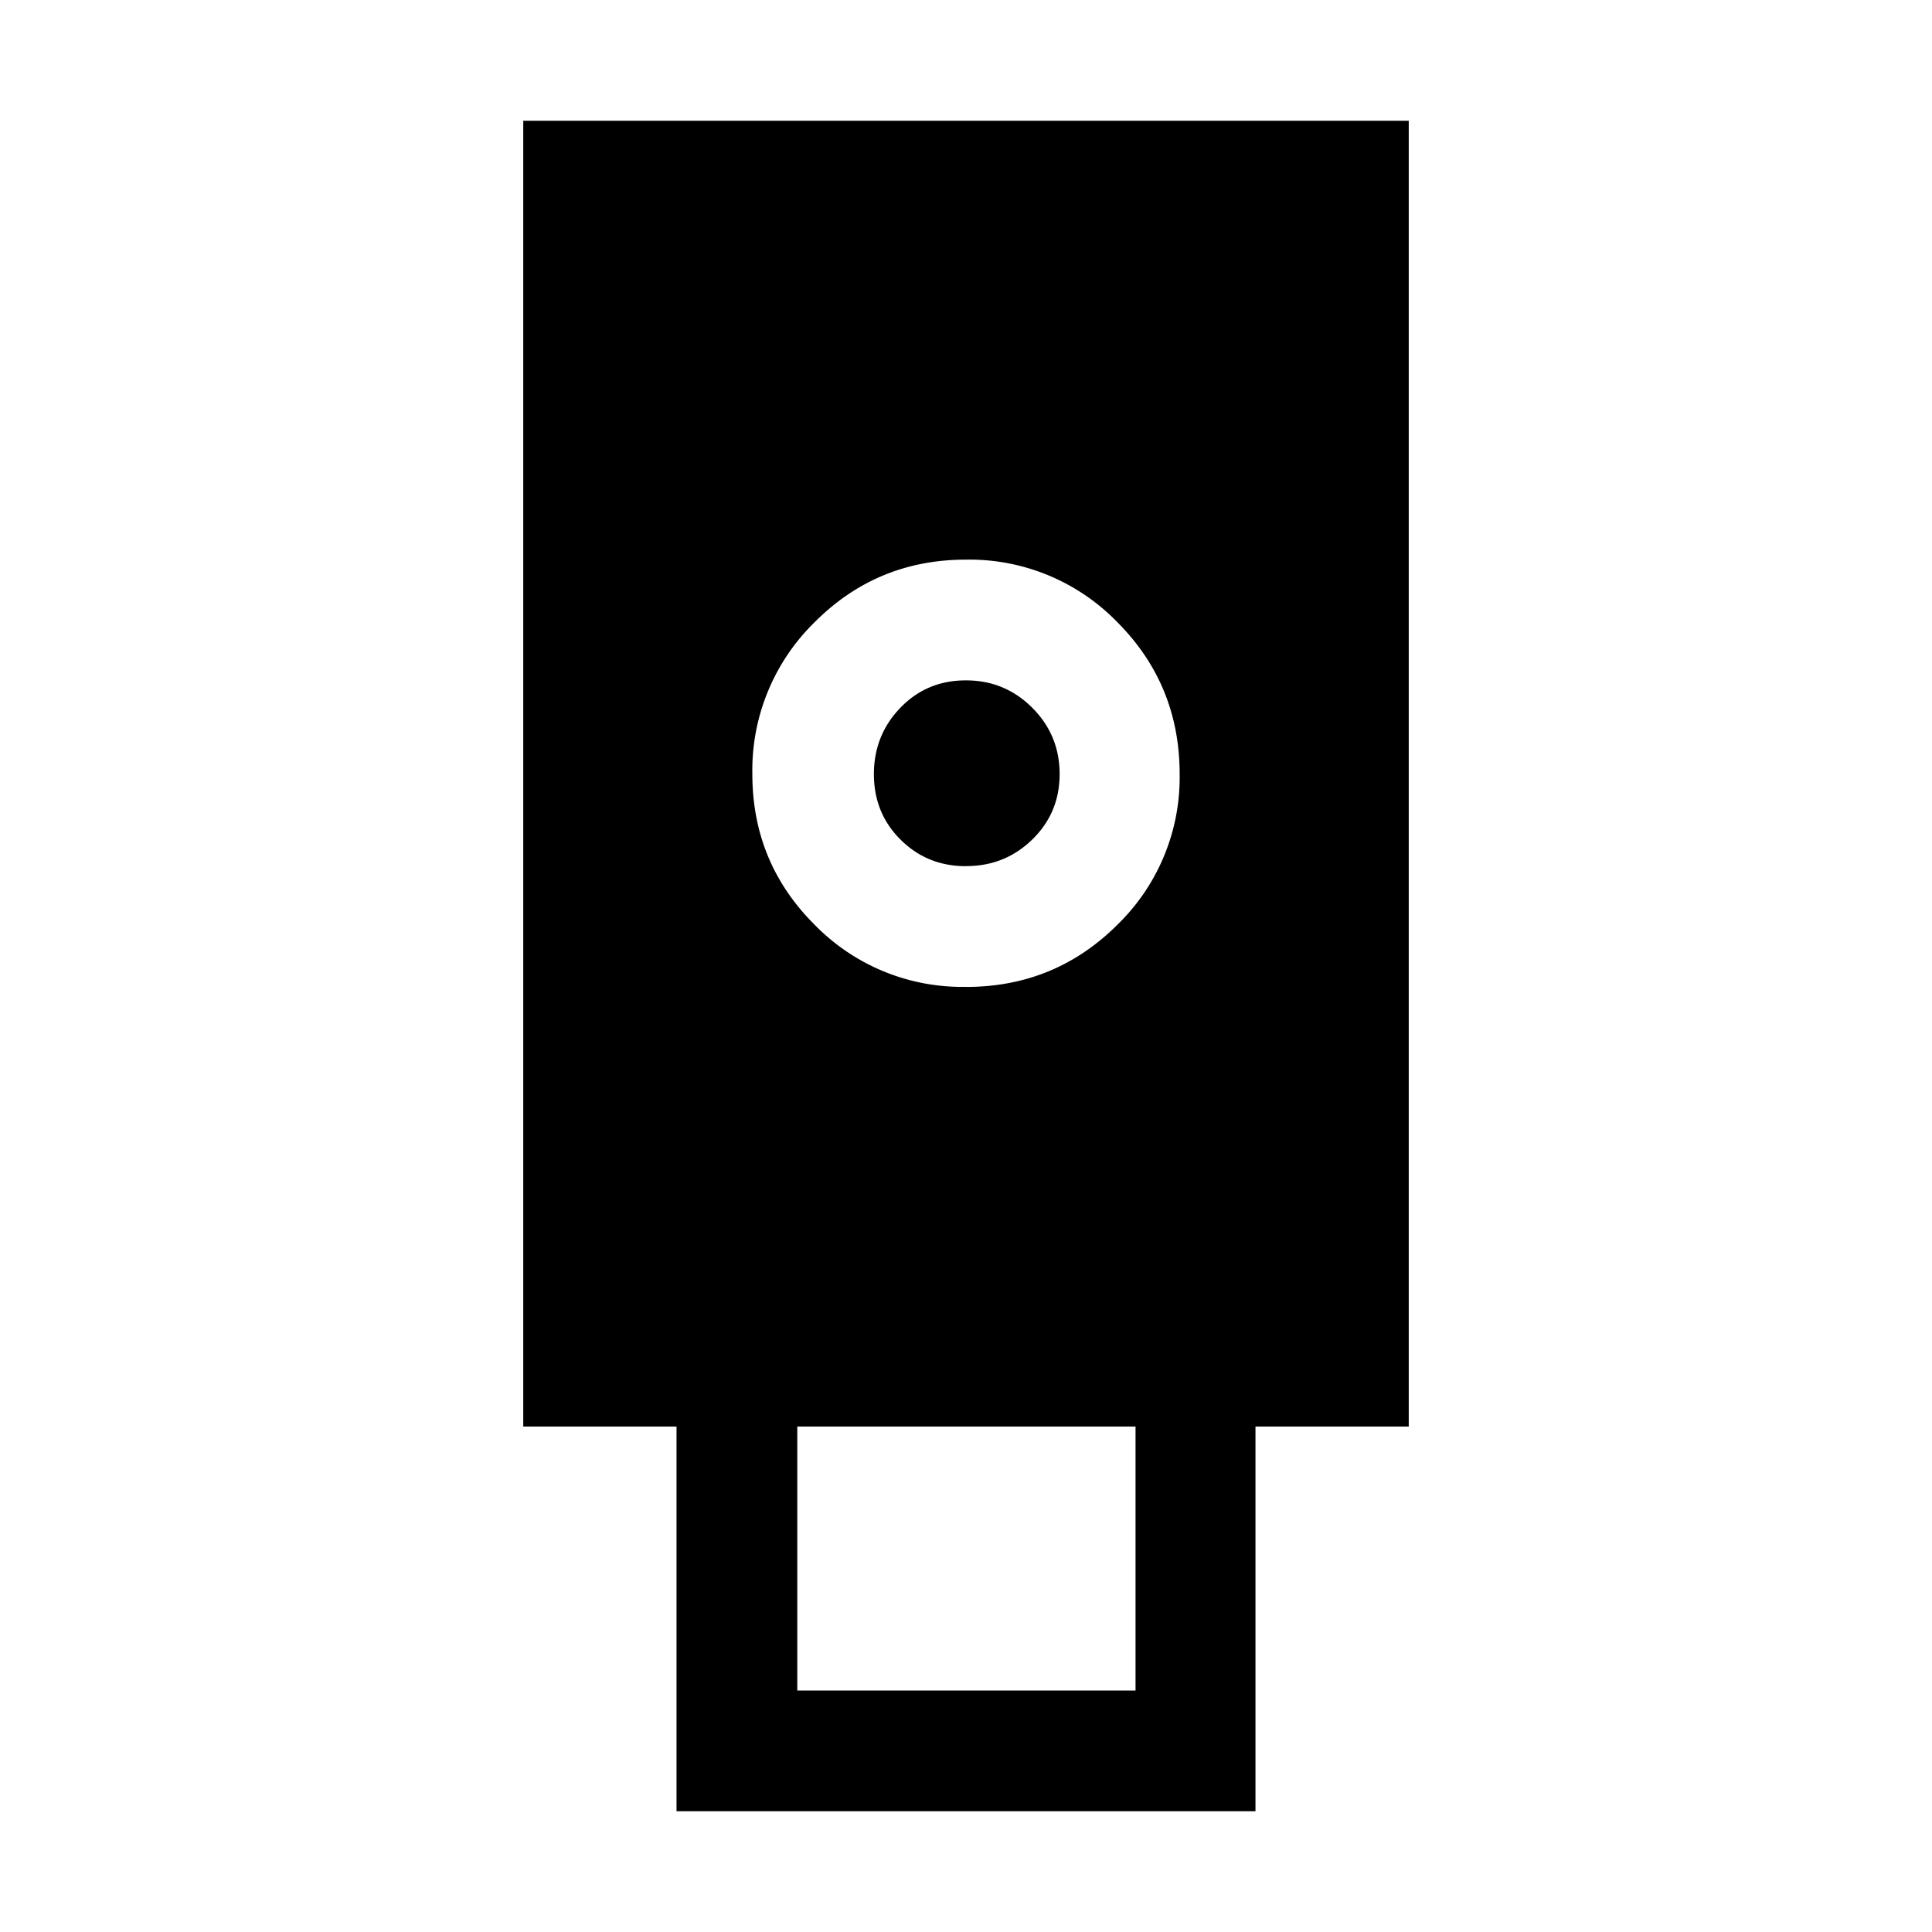 <svg xmlns="http://www.w3.org/2000/svg" width="24" height="24" viewBox="0 0 24 24" fill='currentColor'><path d="M8.404 22.5v-4.779H6.5V1.5h11v16.221h-1.904V22.5zM12 12.26q1.106 0 1.88-.772a2.55 2.55 0 0 0 .774-1.872q0-1.11-.774-1.887A2.56 2.56 0 0 0 12 6.952q-1.106 0-1.88.777a2.57 2.57 0 0 0-.774 1.887q0 1.101.774 1.872a2.56 2.56 0 0 0 1.88.771M9.904 21h4.202v-3.279H9.904zM12 10.76q-.483 0-.813-.33-.331-.328-.331-.814 0-.483.329-.824t.815-.34q.483 0 .823.34t.34.824q0 .482-.34.813t-.823.33"/></svg>